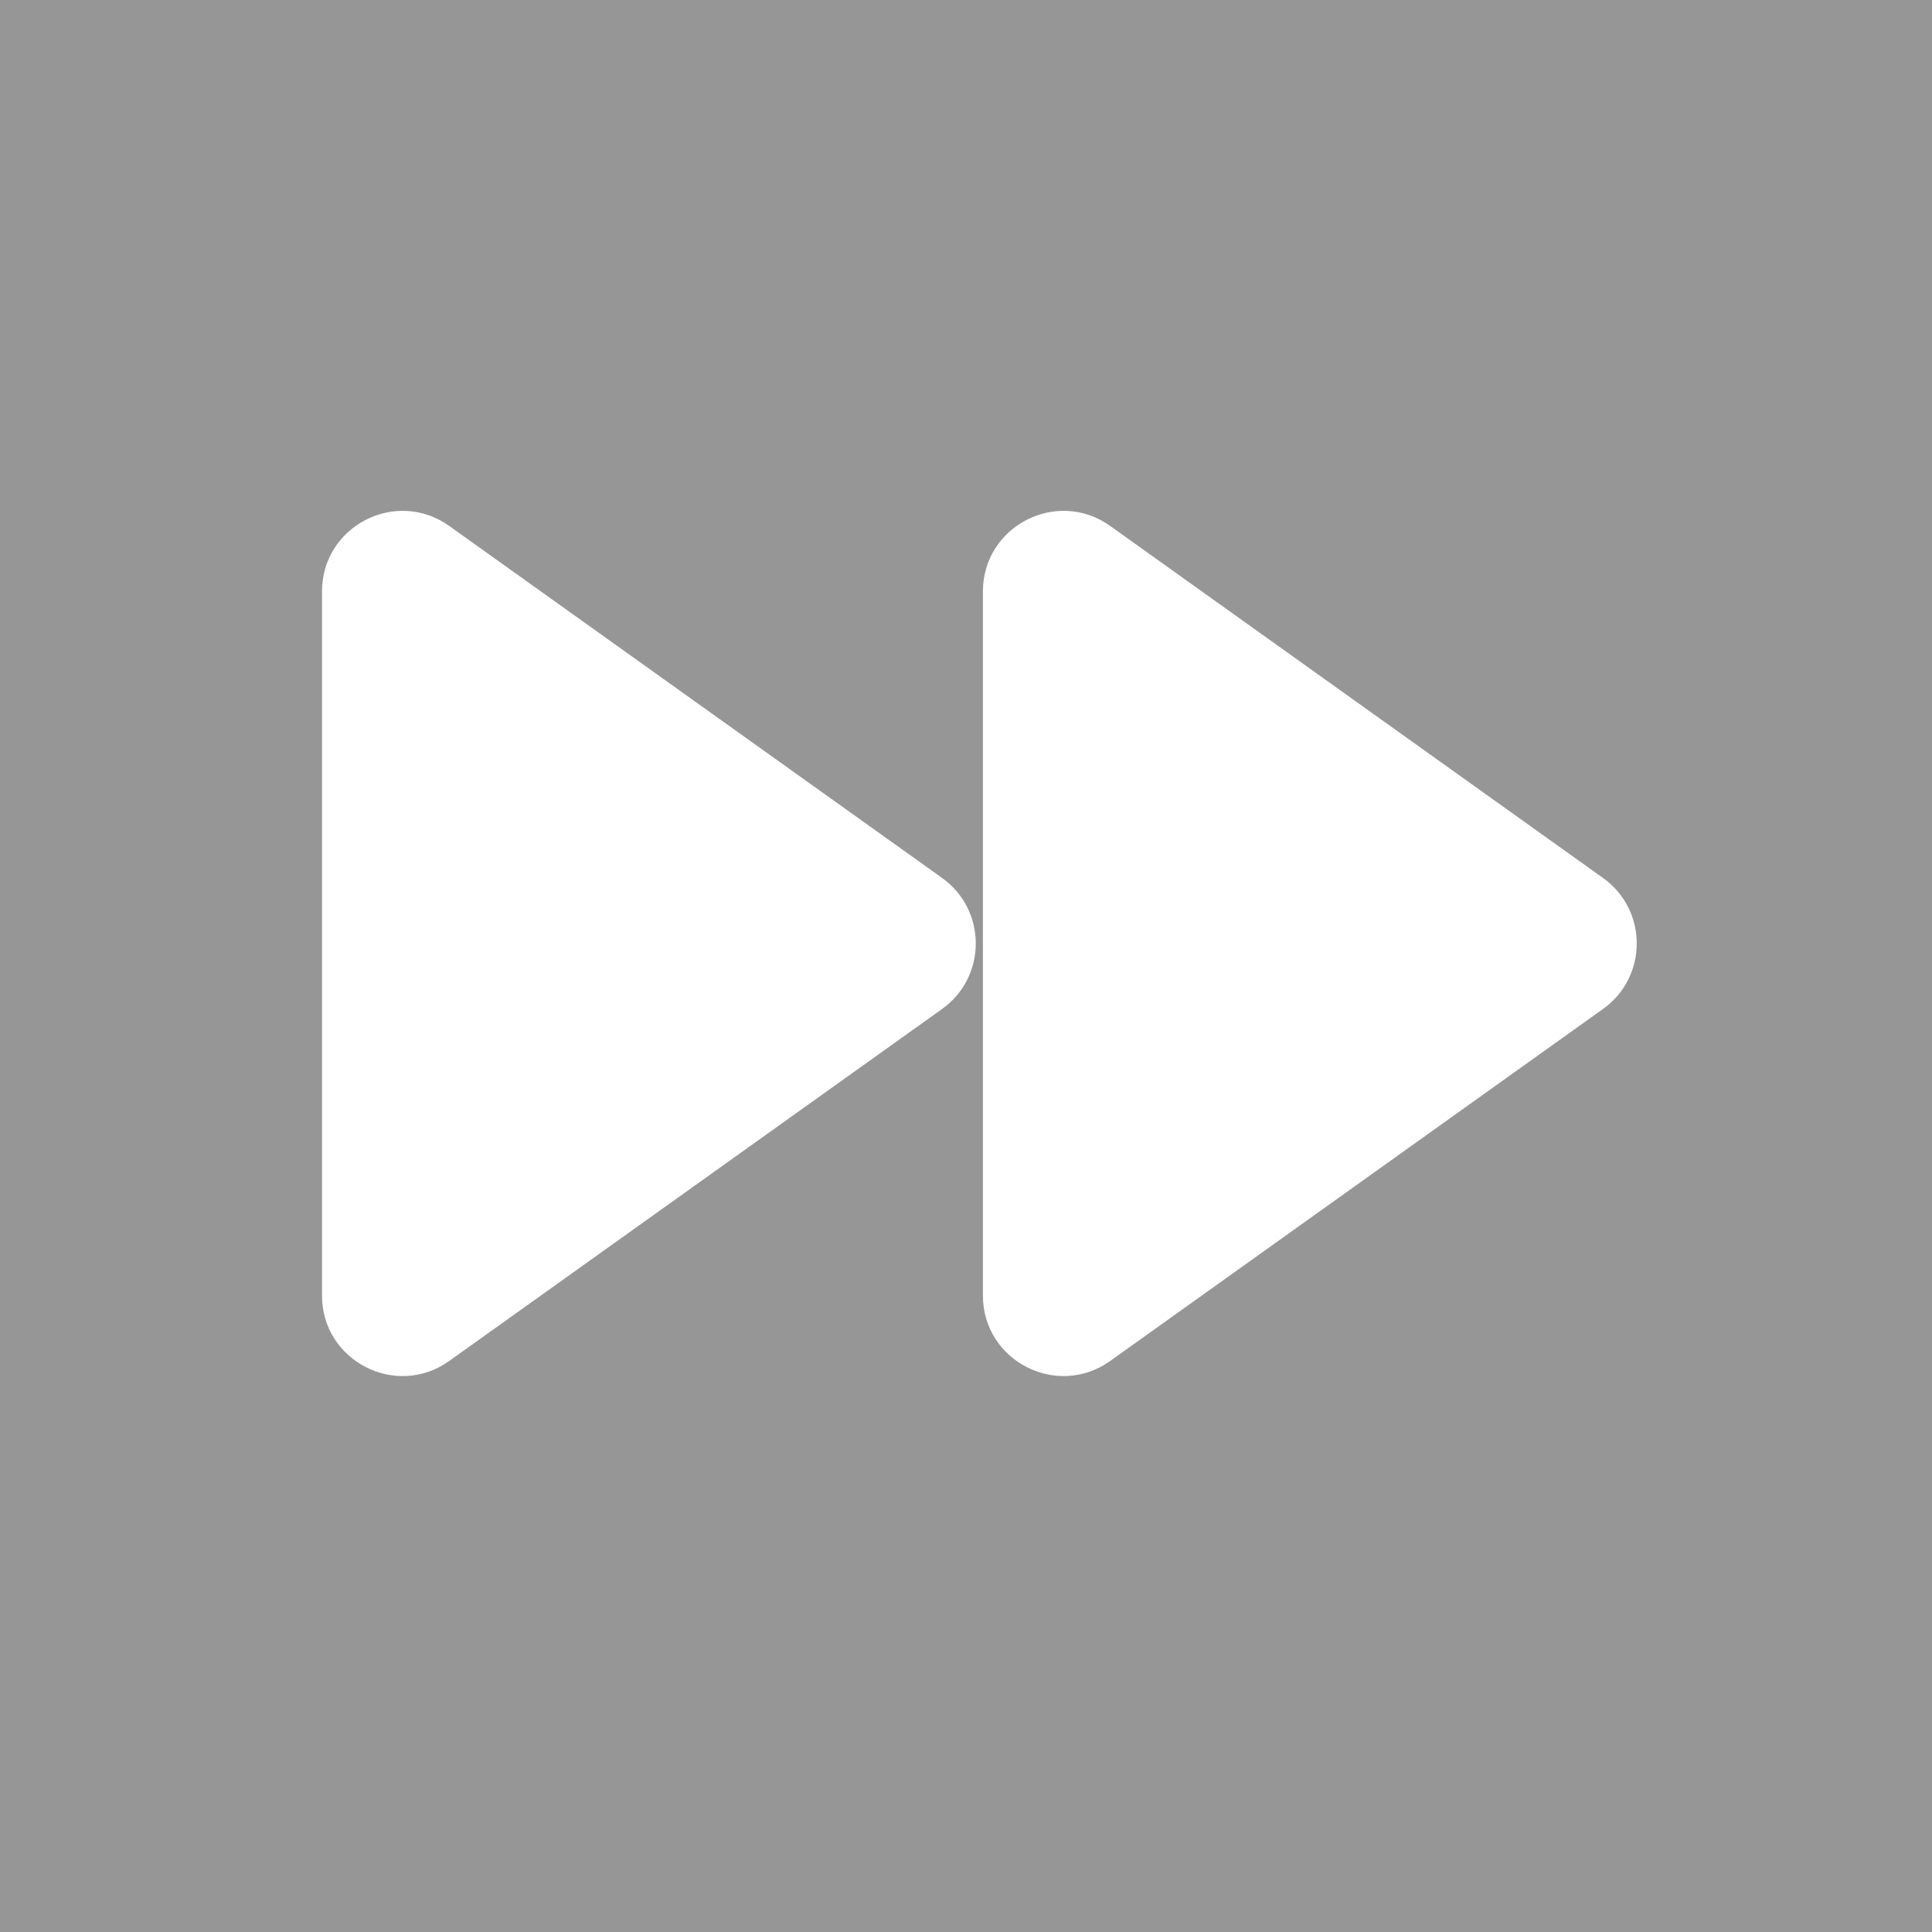 <svg width="24" height="24" viewBox="0 0 24 24" fill="none" xmlns="http://www.w3.org/2000/svg">
<rect width="24" height="24" fill="#969696"/>
<path fill-rule="evenodd" clip-rule="evenodd" d="M11.703 12.534C12.261 12.135 12.261 11.305 11.703 10.906L5.581 6.534C4.919 6.061 4 6.534 4 7.348V16.093C4 16.906 4.919 17.379 5.581 16.906L11.703 12.534ZM19.913 12.534C20.472 12.135 20.472 11.305 19.913 10.906L13.792 6.534C13.13 6.061 12.21 6.534 12.21 7.348V16.093C12.21 16.906 13.13 17.379 13.792 16.906L19.913 12.534Z" fill="white"/>
</svg>
